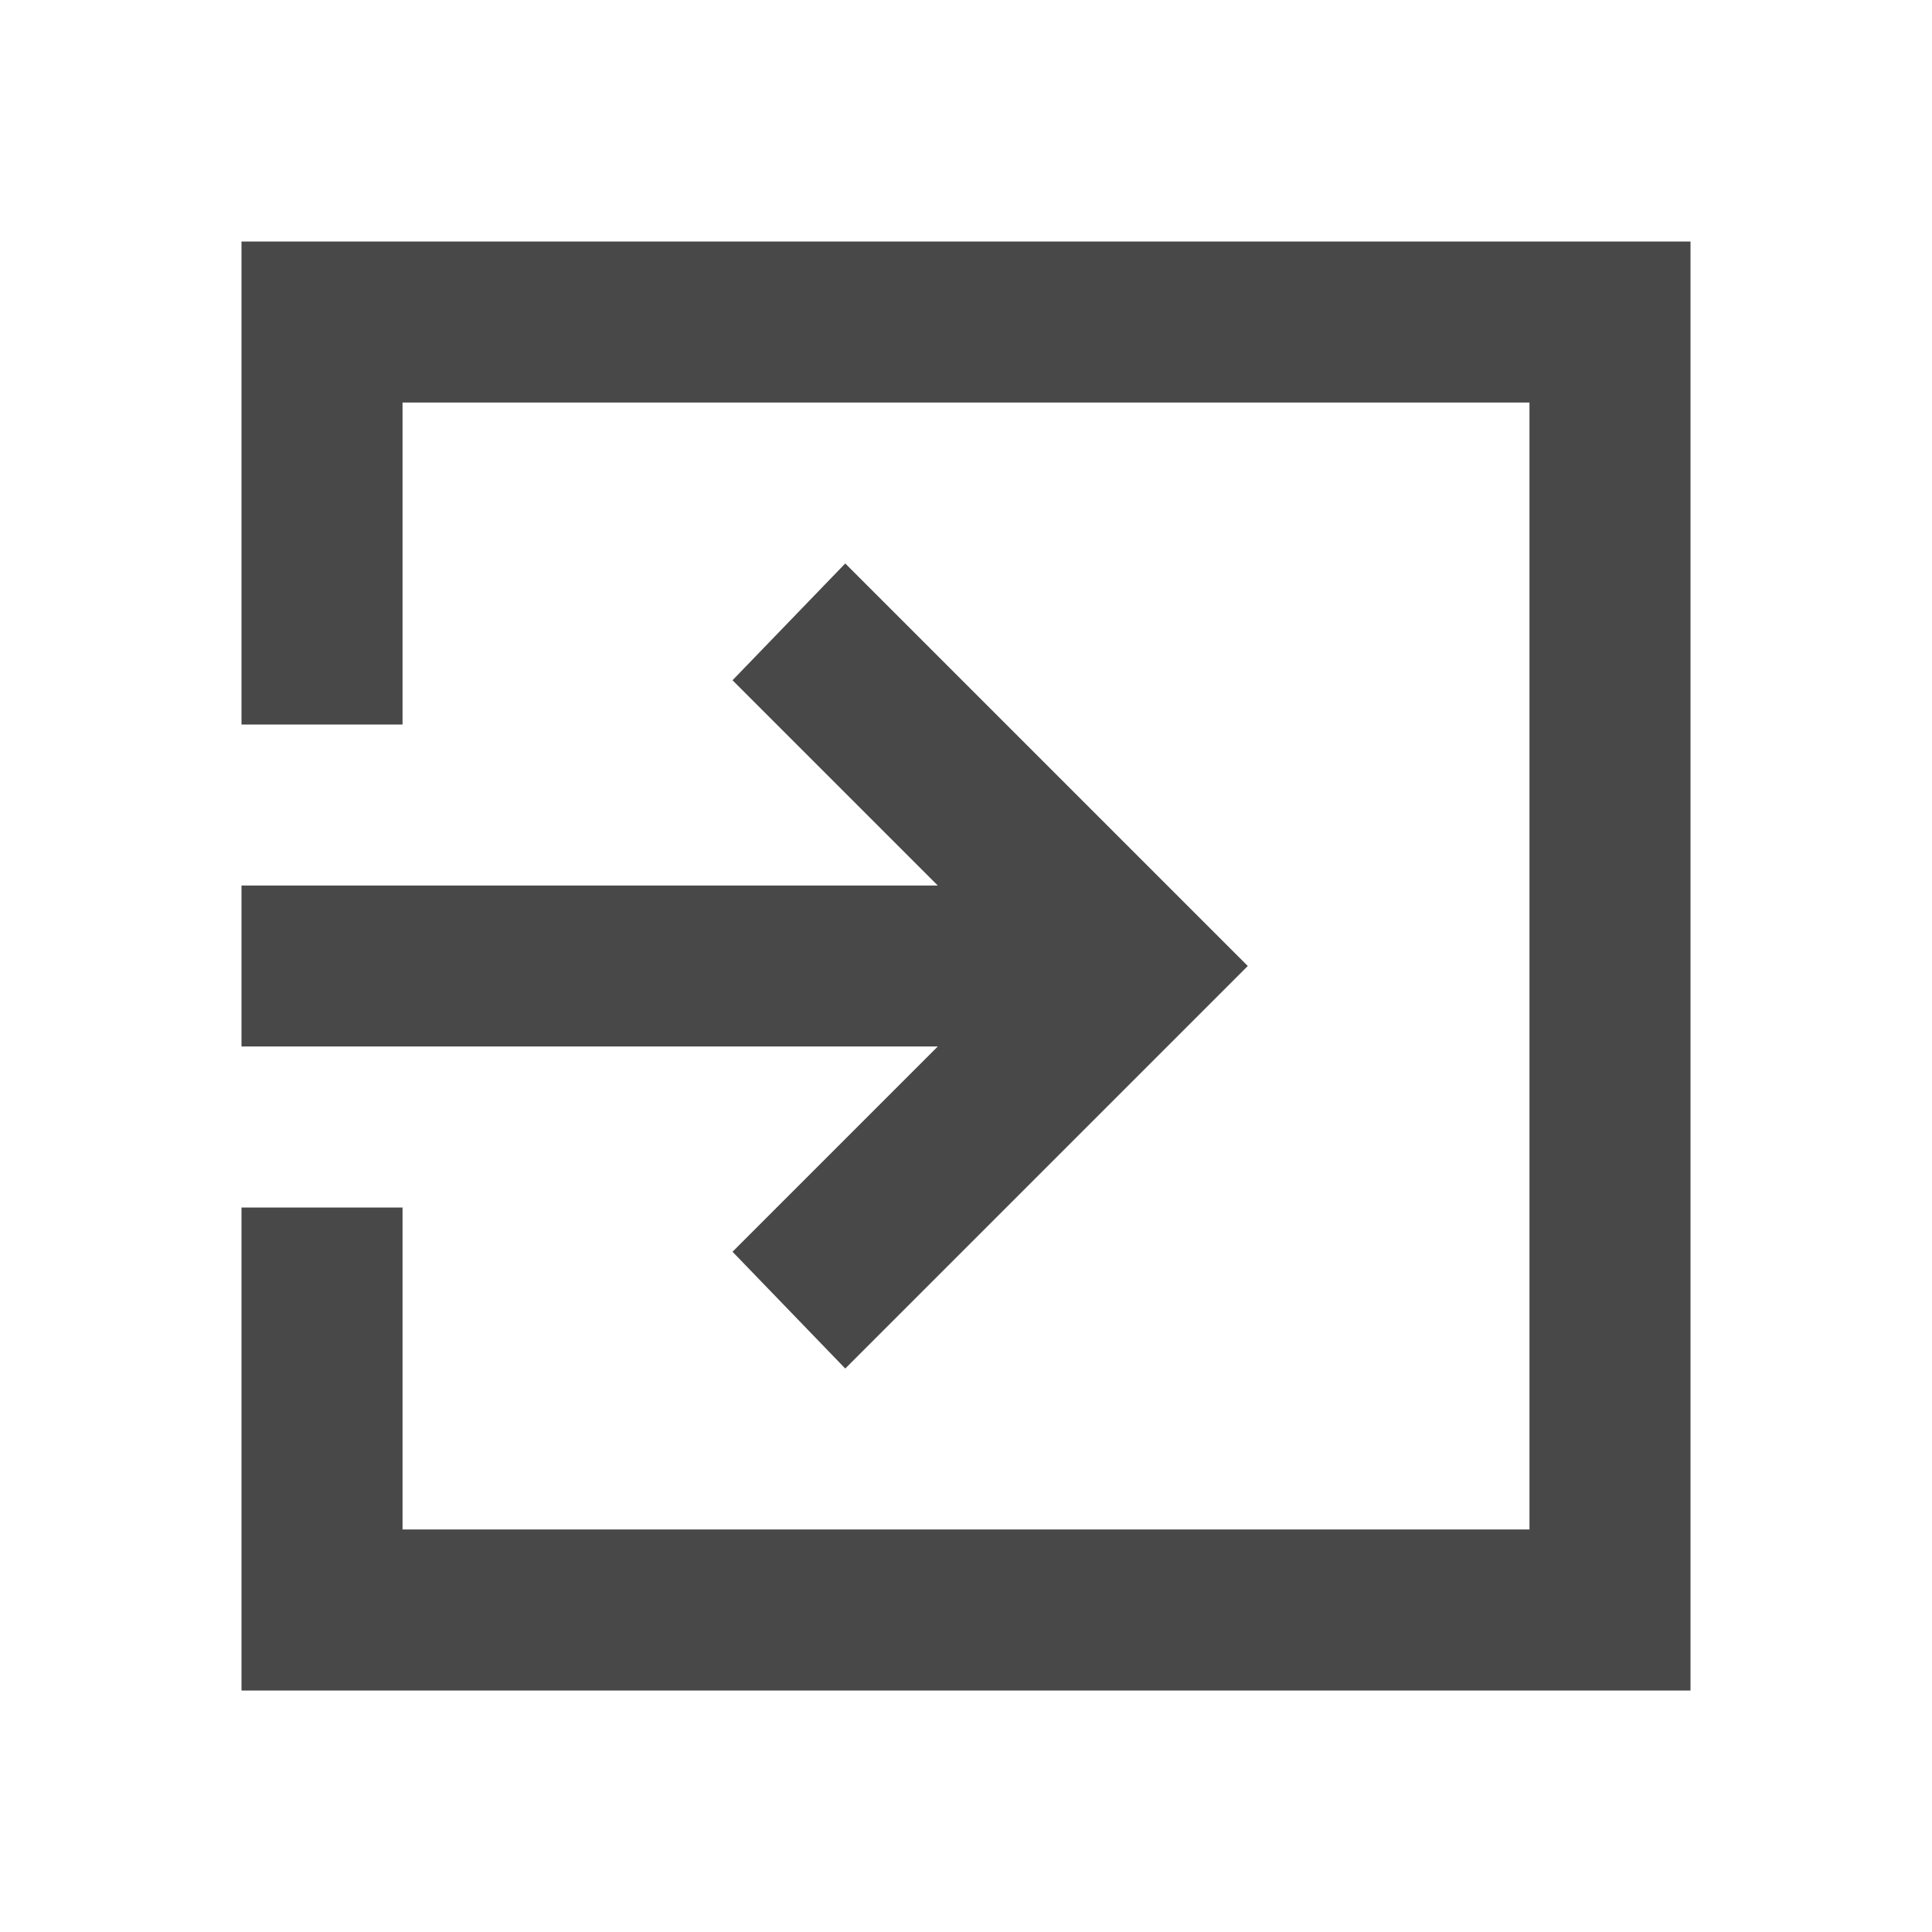 <svg width="20" height="20" viewBox="0 0 20 20" fill="none" xmlns="http://www.w3.org/2000/svg">
  <path d="M2.5 17.5V12.5H4.167V15.833H15.833V4.167H4.167V7.5H2.5V2.5H17.5V17.5H2.5ZM8.75 14.167L7.583 12.958L9.708 10.833H2.5V9.167H9.708L7.583 7.042L8.75 5.833L12.917 10L8.75 14.167Z" fill="#484848" />
</svg>